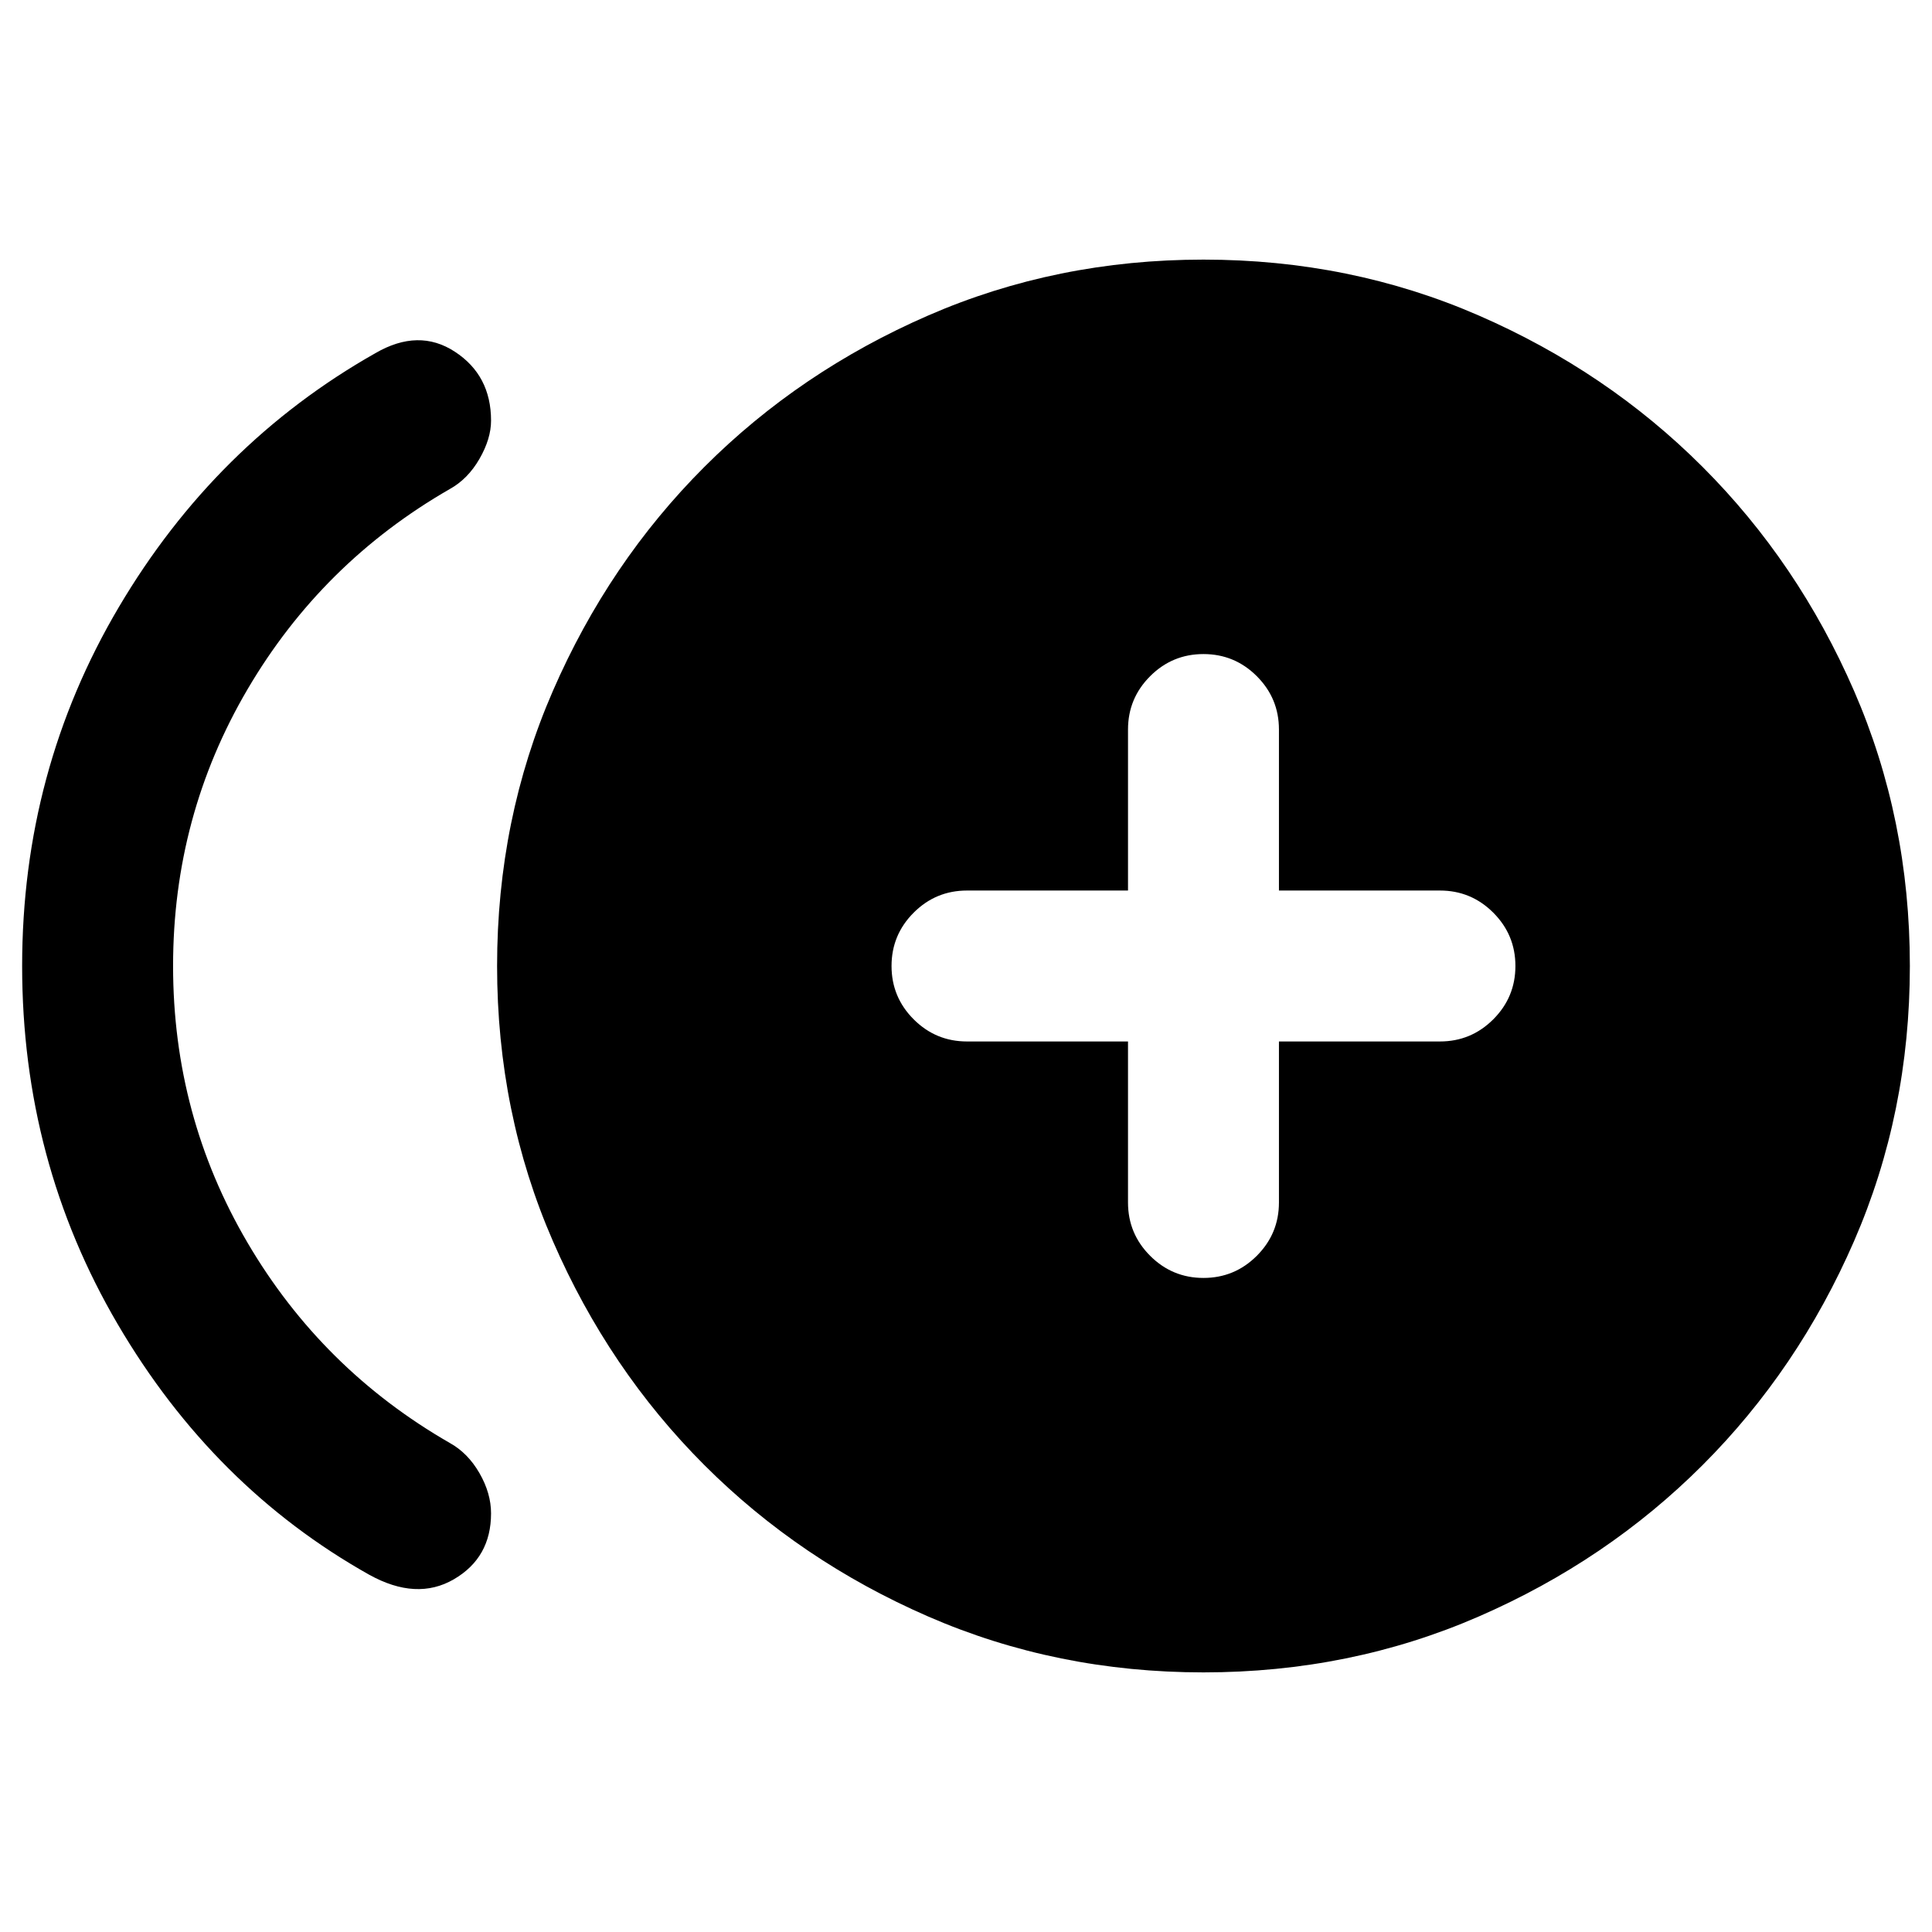 <svg xmlns="http://www.w3.org/2000/svg" height="24" viewBox="0 -960 960 960" width="24"><path d="M183.5-177.5Q106-221 58.5-302T11-480q0-97 48-178.25T186.5-784.5q21.5-12.5 39.5-.75T244-751q0 9-5.75 19t-14.75 15Q160-680.5 123-617.5T86-480q0 74.5 37 137.5T223.5-243q9 5 14.75 15t5.75 20q0 22-18.5 32.75t-42-2.25ZM598-129q-73 0-136.75-27.75T350-232q-47.5-47.5-75.25-111.25T247-480q0-73 27.75-136.75T350-728q47.5-47.5 111.25-75.25T598-831q73 0 136.75 27.75T846-728q47.5 47.5 75.25 111.25T949-480q0 73-27.75 136.75T846-232q-47.5 47.5-111.25 75.25T598-129Zm0-196q15.5 0 26.5-11t11-26.5v-80h80q15.5 0 26.5-11t11-26.5q0-15.5-11-26.5t-26.5-11h-80v-80q0-15.5-11-26.5T598-635q-15.5 0-26.5 11t-11 26.5v80h-80q-15.5 0-26.5 11T443-480q0 15.5 11 26.5t26.5 11h80v80q0 15.5 11 26.5t26.5 11Z"/></svg>